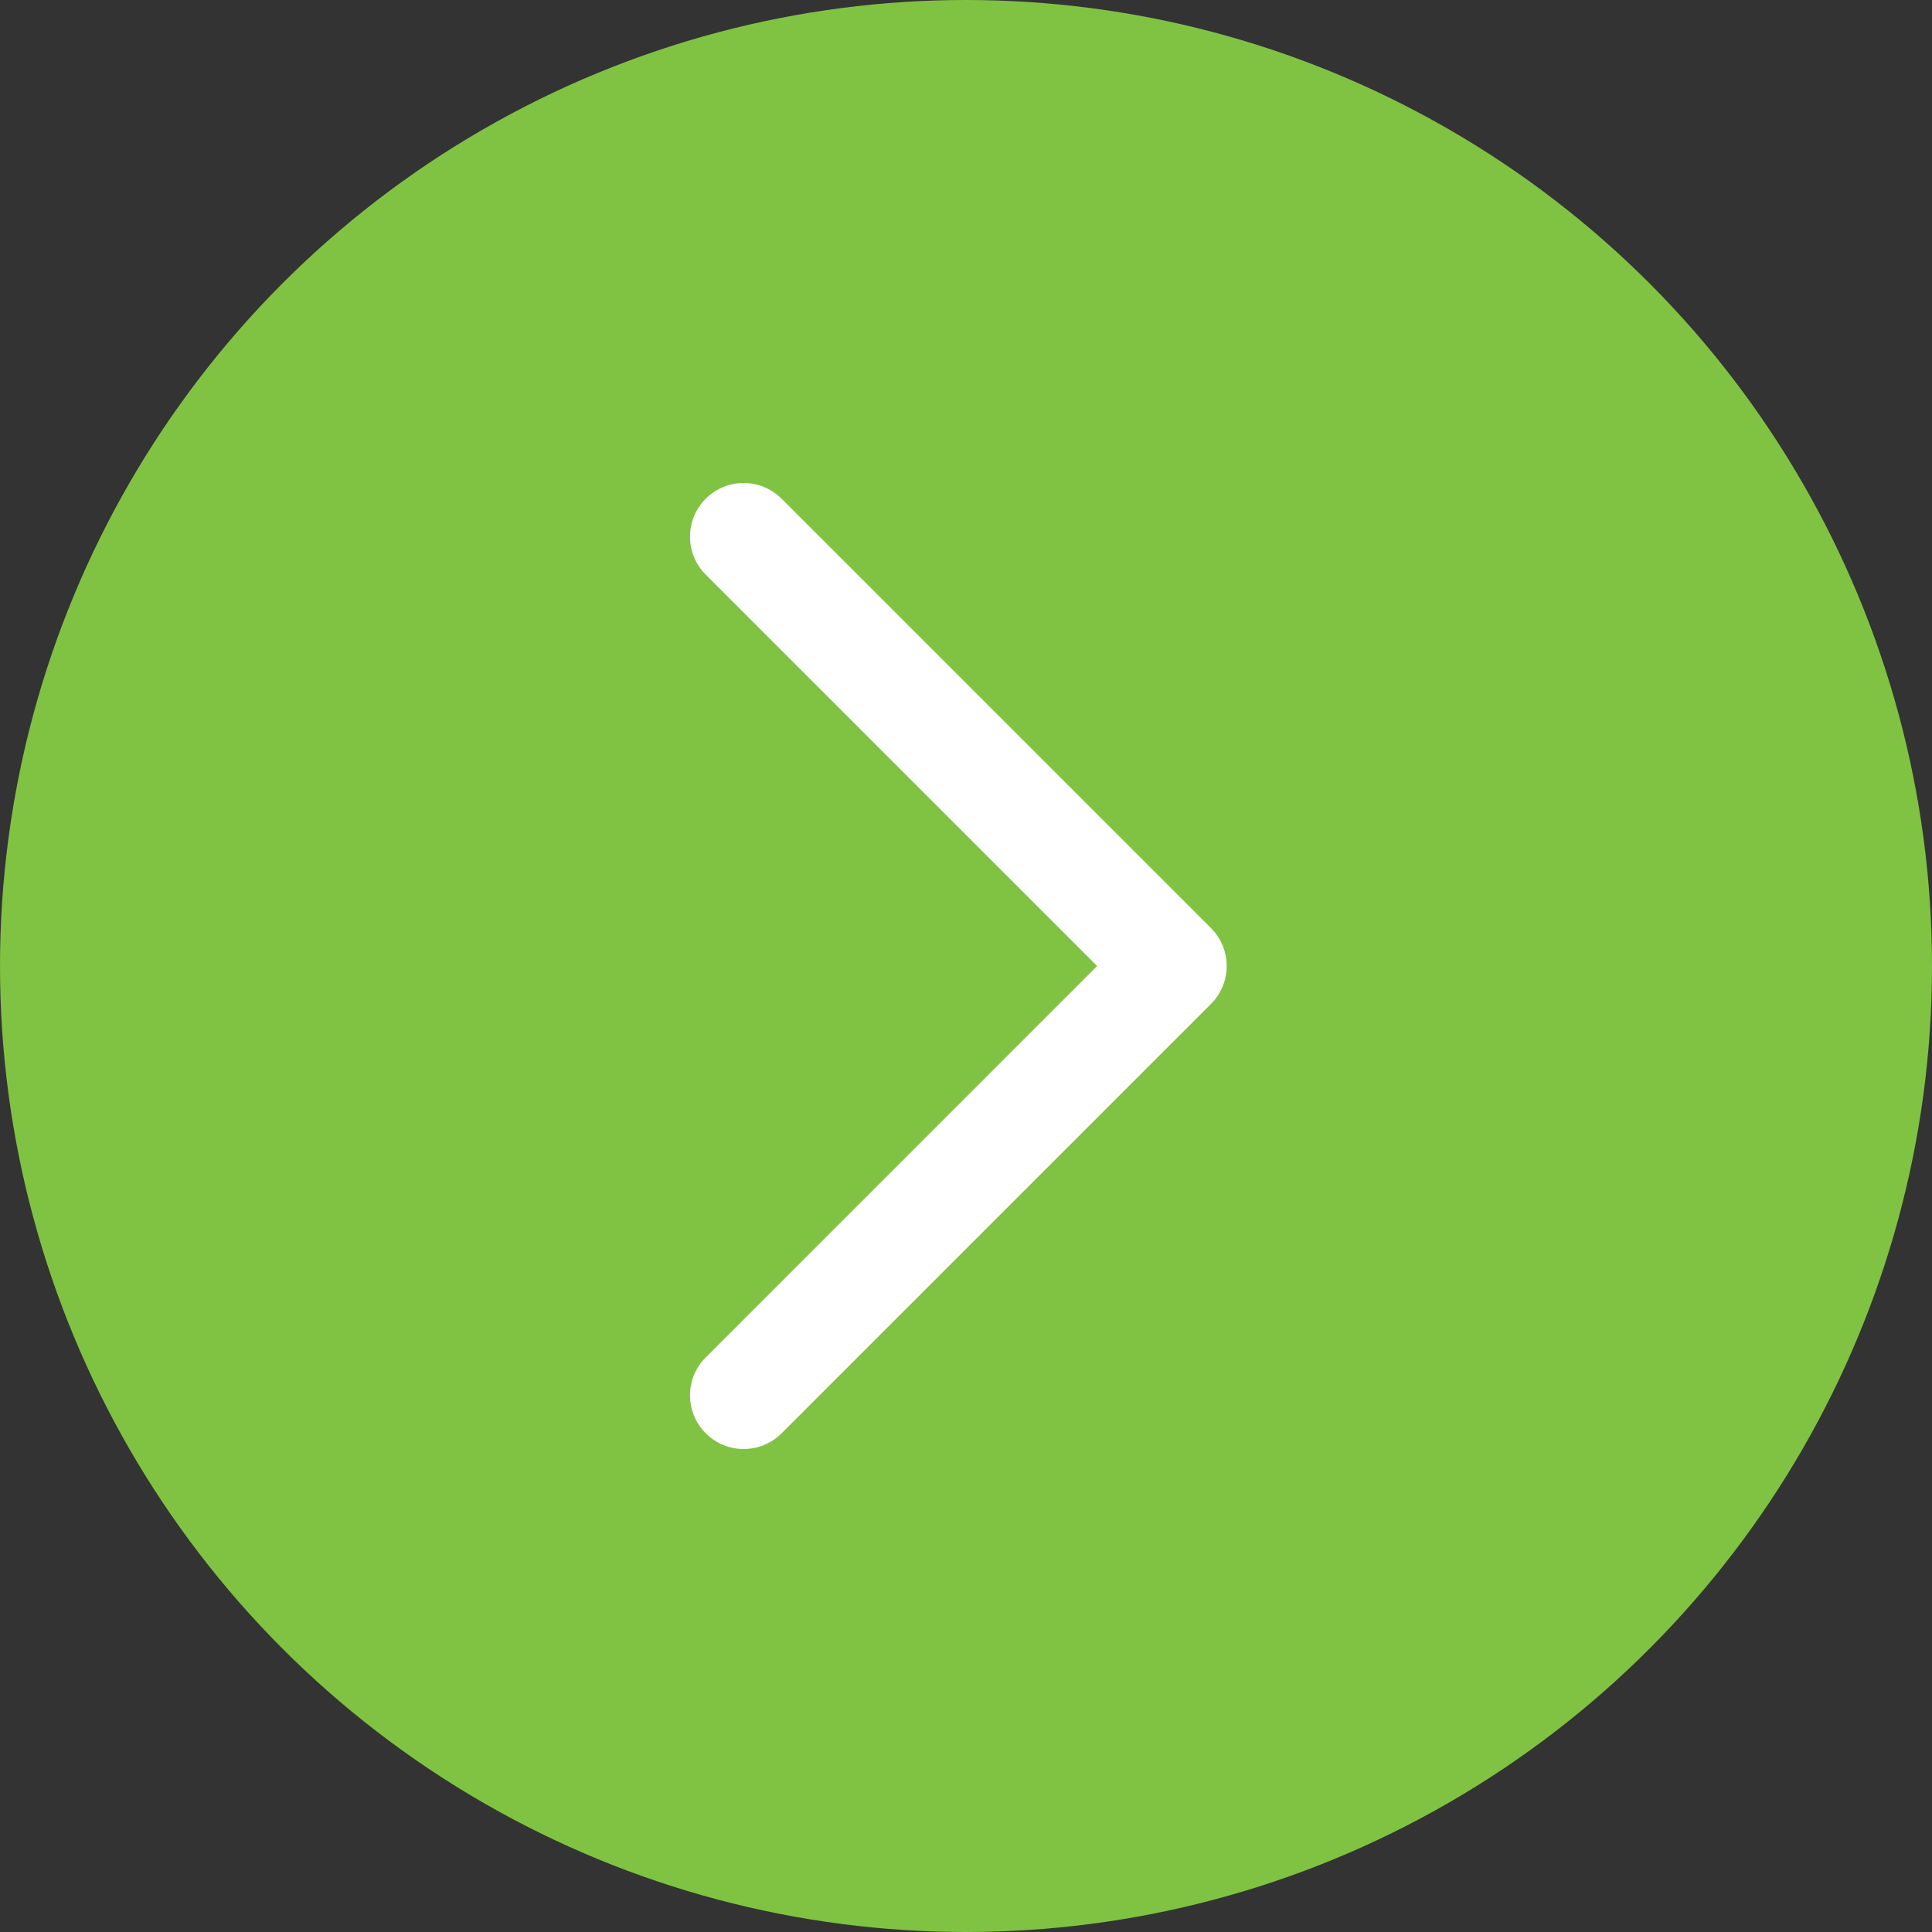 <svg width="28" height="28" viewBox="0 0 28 28" fill="none" xmlns="http://www.w3.org/2000/svg">
<rect x="0" y="0" width="28" height="28" fill="#333333" stroke="none"/>
<circle cx="14" cy="14" r="14" fill="#80C342"/>
<path d="M10.228 19.673L15.9 14L10.228 8.328C9.924 8.024 9.924 7.531 10.228 7.228C10.532 6.924 11.024 6.924 11.328 7.228L17.55 13.45C17.854 13.754 17.854 14.246 17.55 14.55L11.328 20.772C11.024 21.076 10.532 21.076 10.228 20.772C9.924 20.468 9.924 19.976 10.228 19.672V19.673Z" fill="white"/>
</svg>
